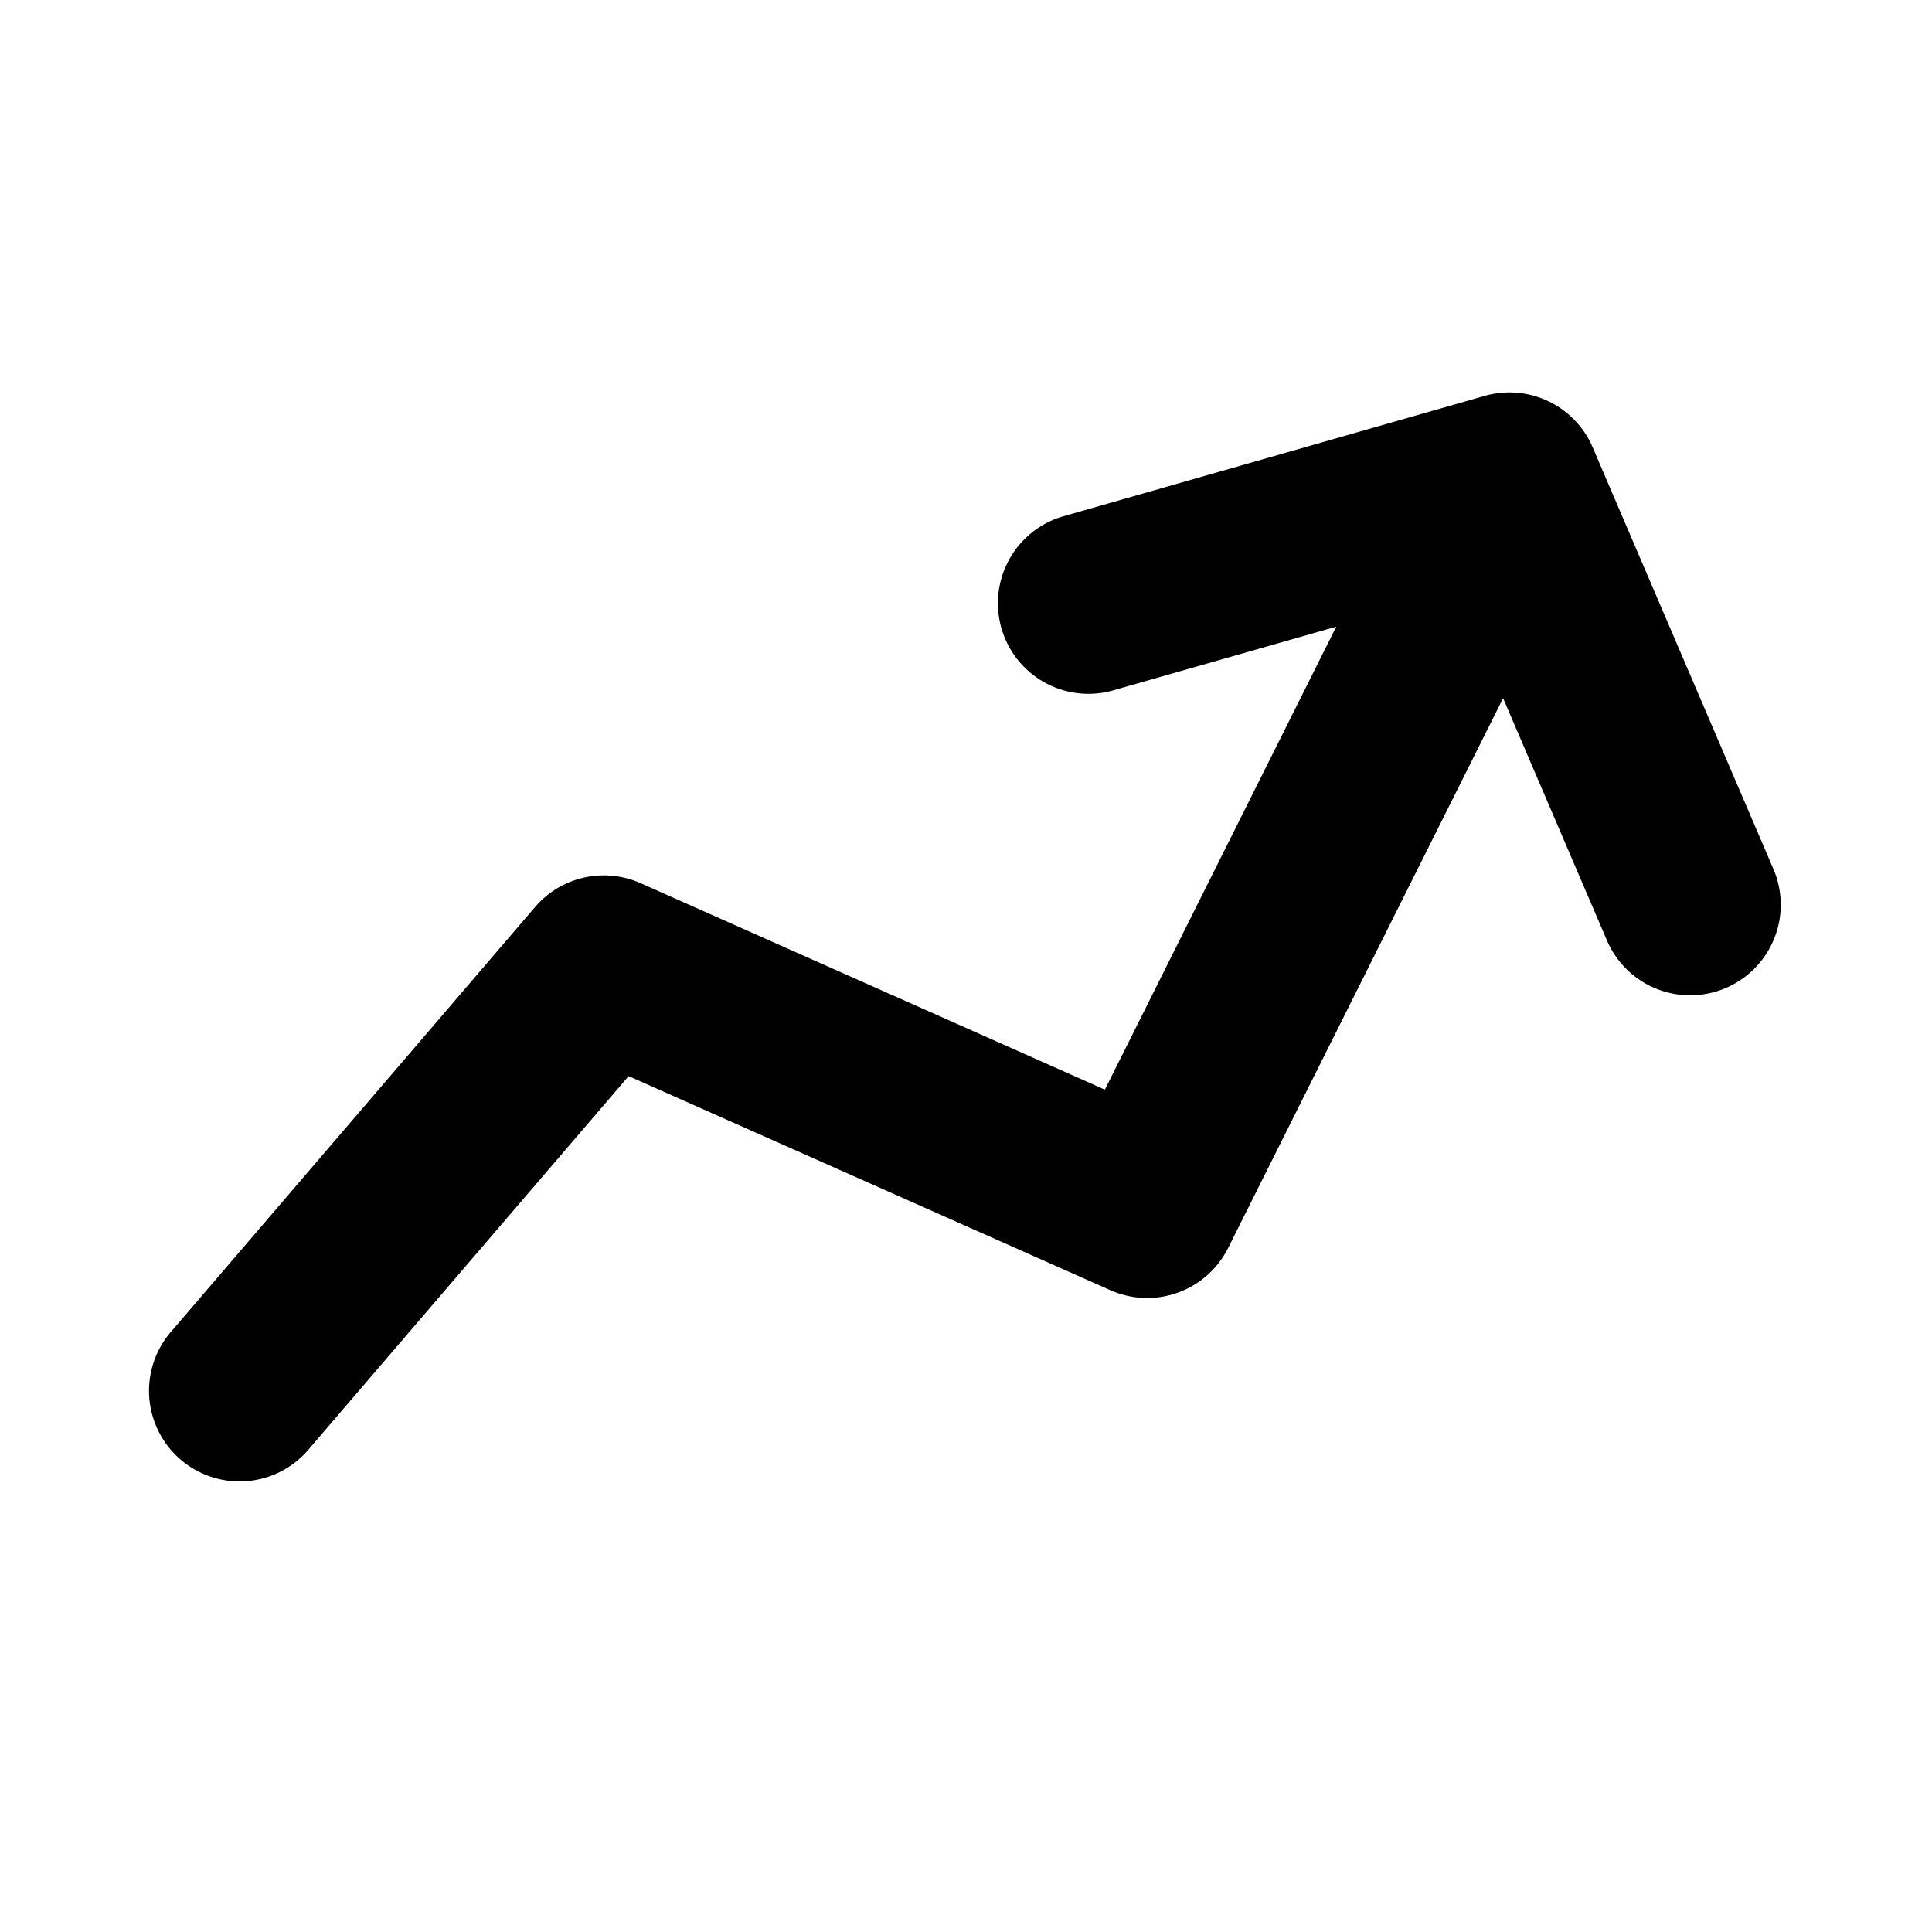 <svg xmlns="http://www.w3.org/2000/svg" xmlns:xlink="http://www.w3.org/1999/xlink" fill="currentcolor" viewBox="0 0 16 16"><path d="M13.19 3.705a.75.75 0 0 0-.896-.426l-3.5 1a.75.75 0 0 0 .412 1.442l1.86-.531L9.15 9.024l-3.845-1.71a.75.75 0 0 0-.874.198l-3 3.5a.75.75 0 1 0 1.138.976l2.637-3.076 3.99 1.773a.75.75 0 0 0 .975-.35l2.277-4.553.863 2.013a.75.75 0 0 0 1.379-.59l-1.5-3.5z"/></svg>